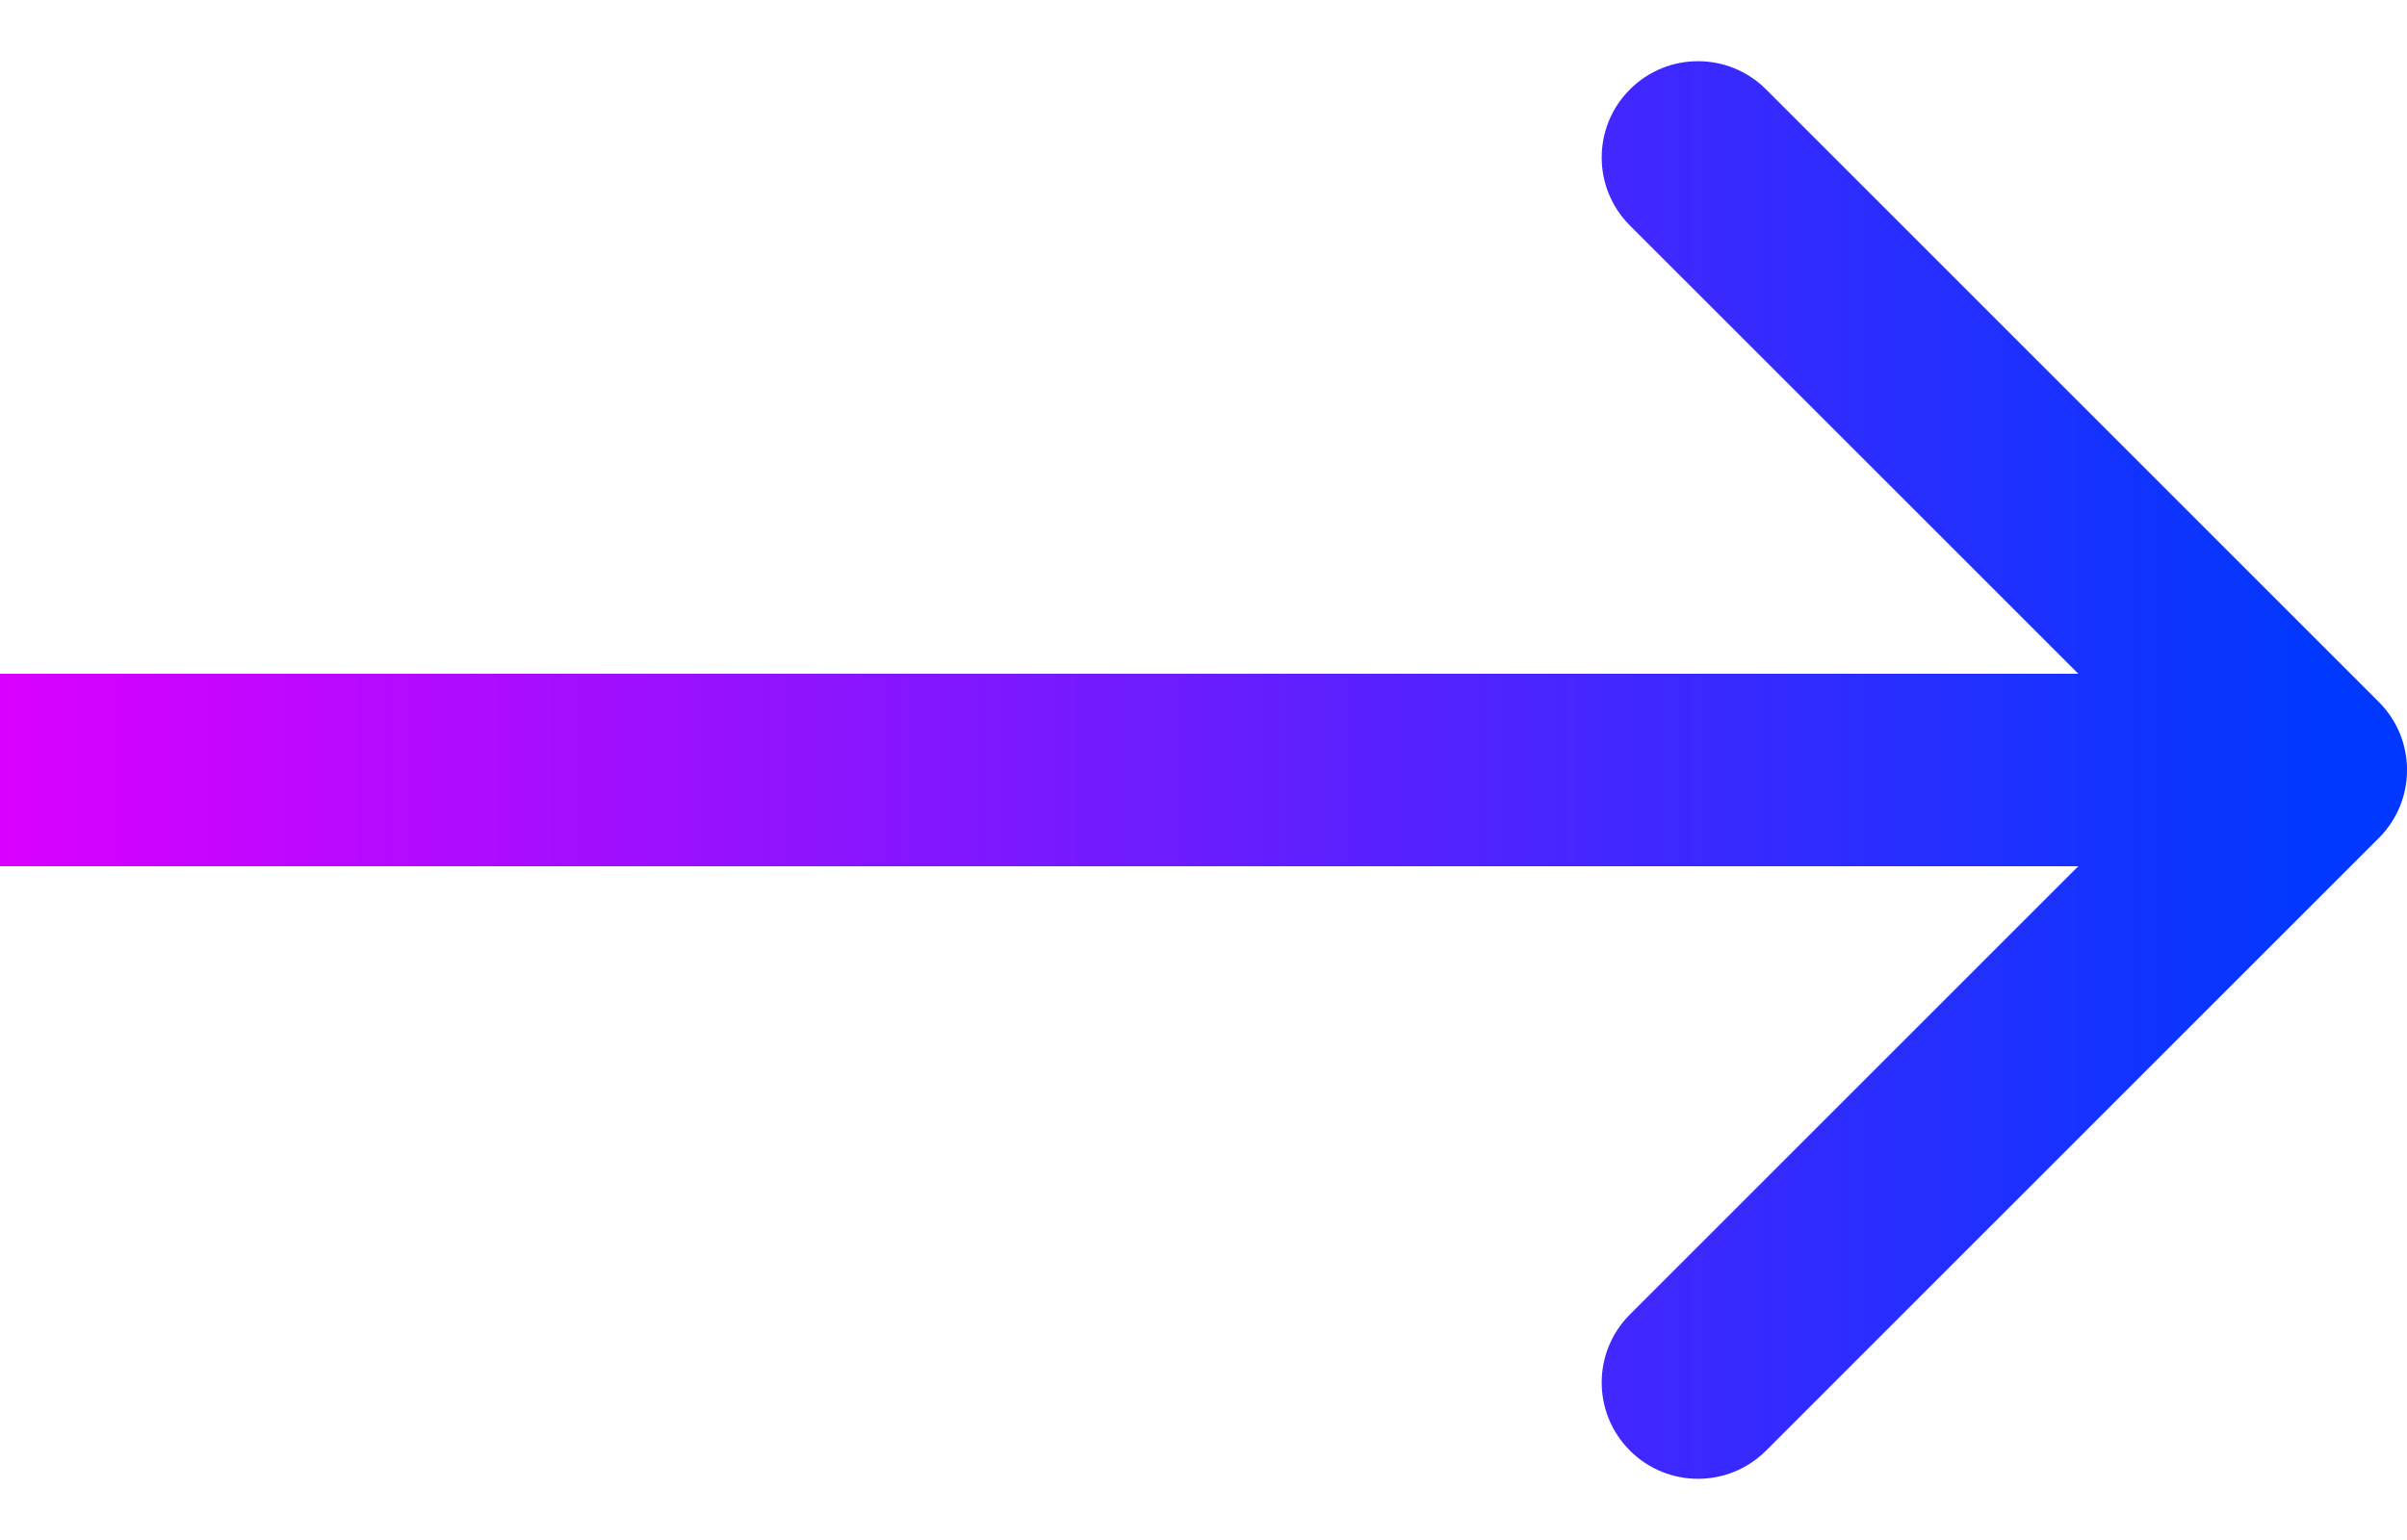 <svg width="25" height="16" viewBox="0 0 25 16" fill="none" xmlns="http://www.w3.org/2000/svg">
<path d="M24.707 8.707C25.098 8.317 25.098 7.683 24.707 7.293L18.343 0.929C17.953 0.538 17.32 0.538 16.929 0.929C16.538 1.319 16.538 1.953 16.929 2.343L22.586 8L16.929 13.657C16.538 14.047 16.538 14.681 16.929 15.071C17.32 15.462 17.953 15.462 18.343 15.071L24.707 8.707ZM8.74228e-08 9L24 9L24 7L-8.74228e-08 7L8.74228e-08 9Z" fill="url(#paint0_linear_262_11681)"/>
<defs>
<linearGradient id="paint0_linear_262_11681" x1="24.154" y1="7.955" x2="-0.106" y2="7.955" gradientUnits="userSpaceOnUse">
<stop stop-color="#0038FF"/>
<stop offset="0.474" stop-color="#681DFF"/>
<stop offset="1" stop-color="#DB00FF"/>
</linearGradient>
</defs>
</svg>
